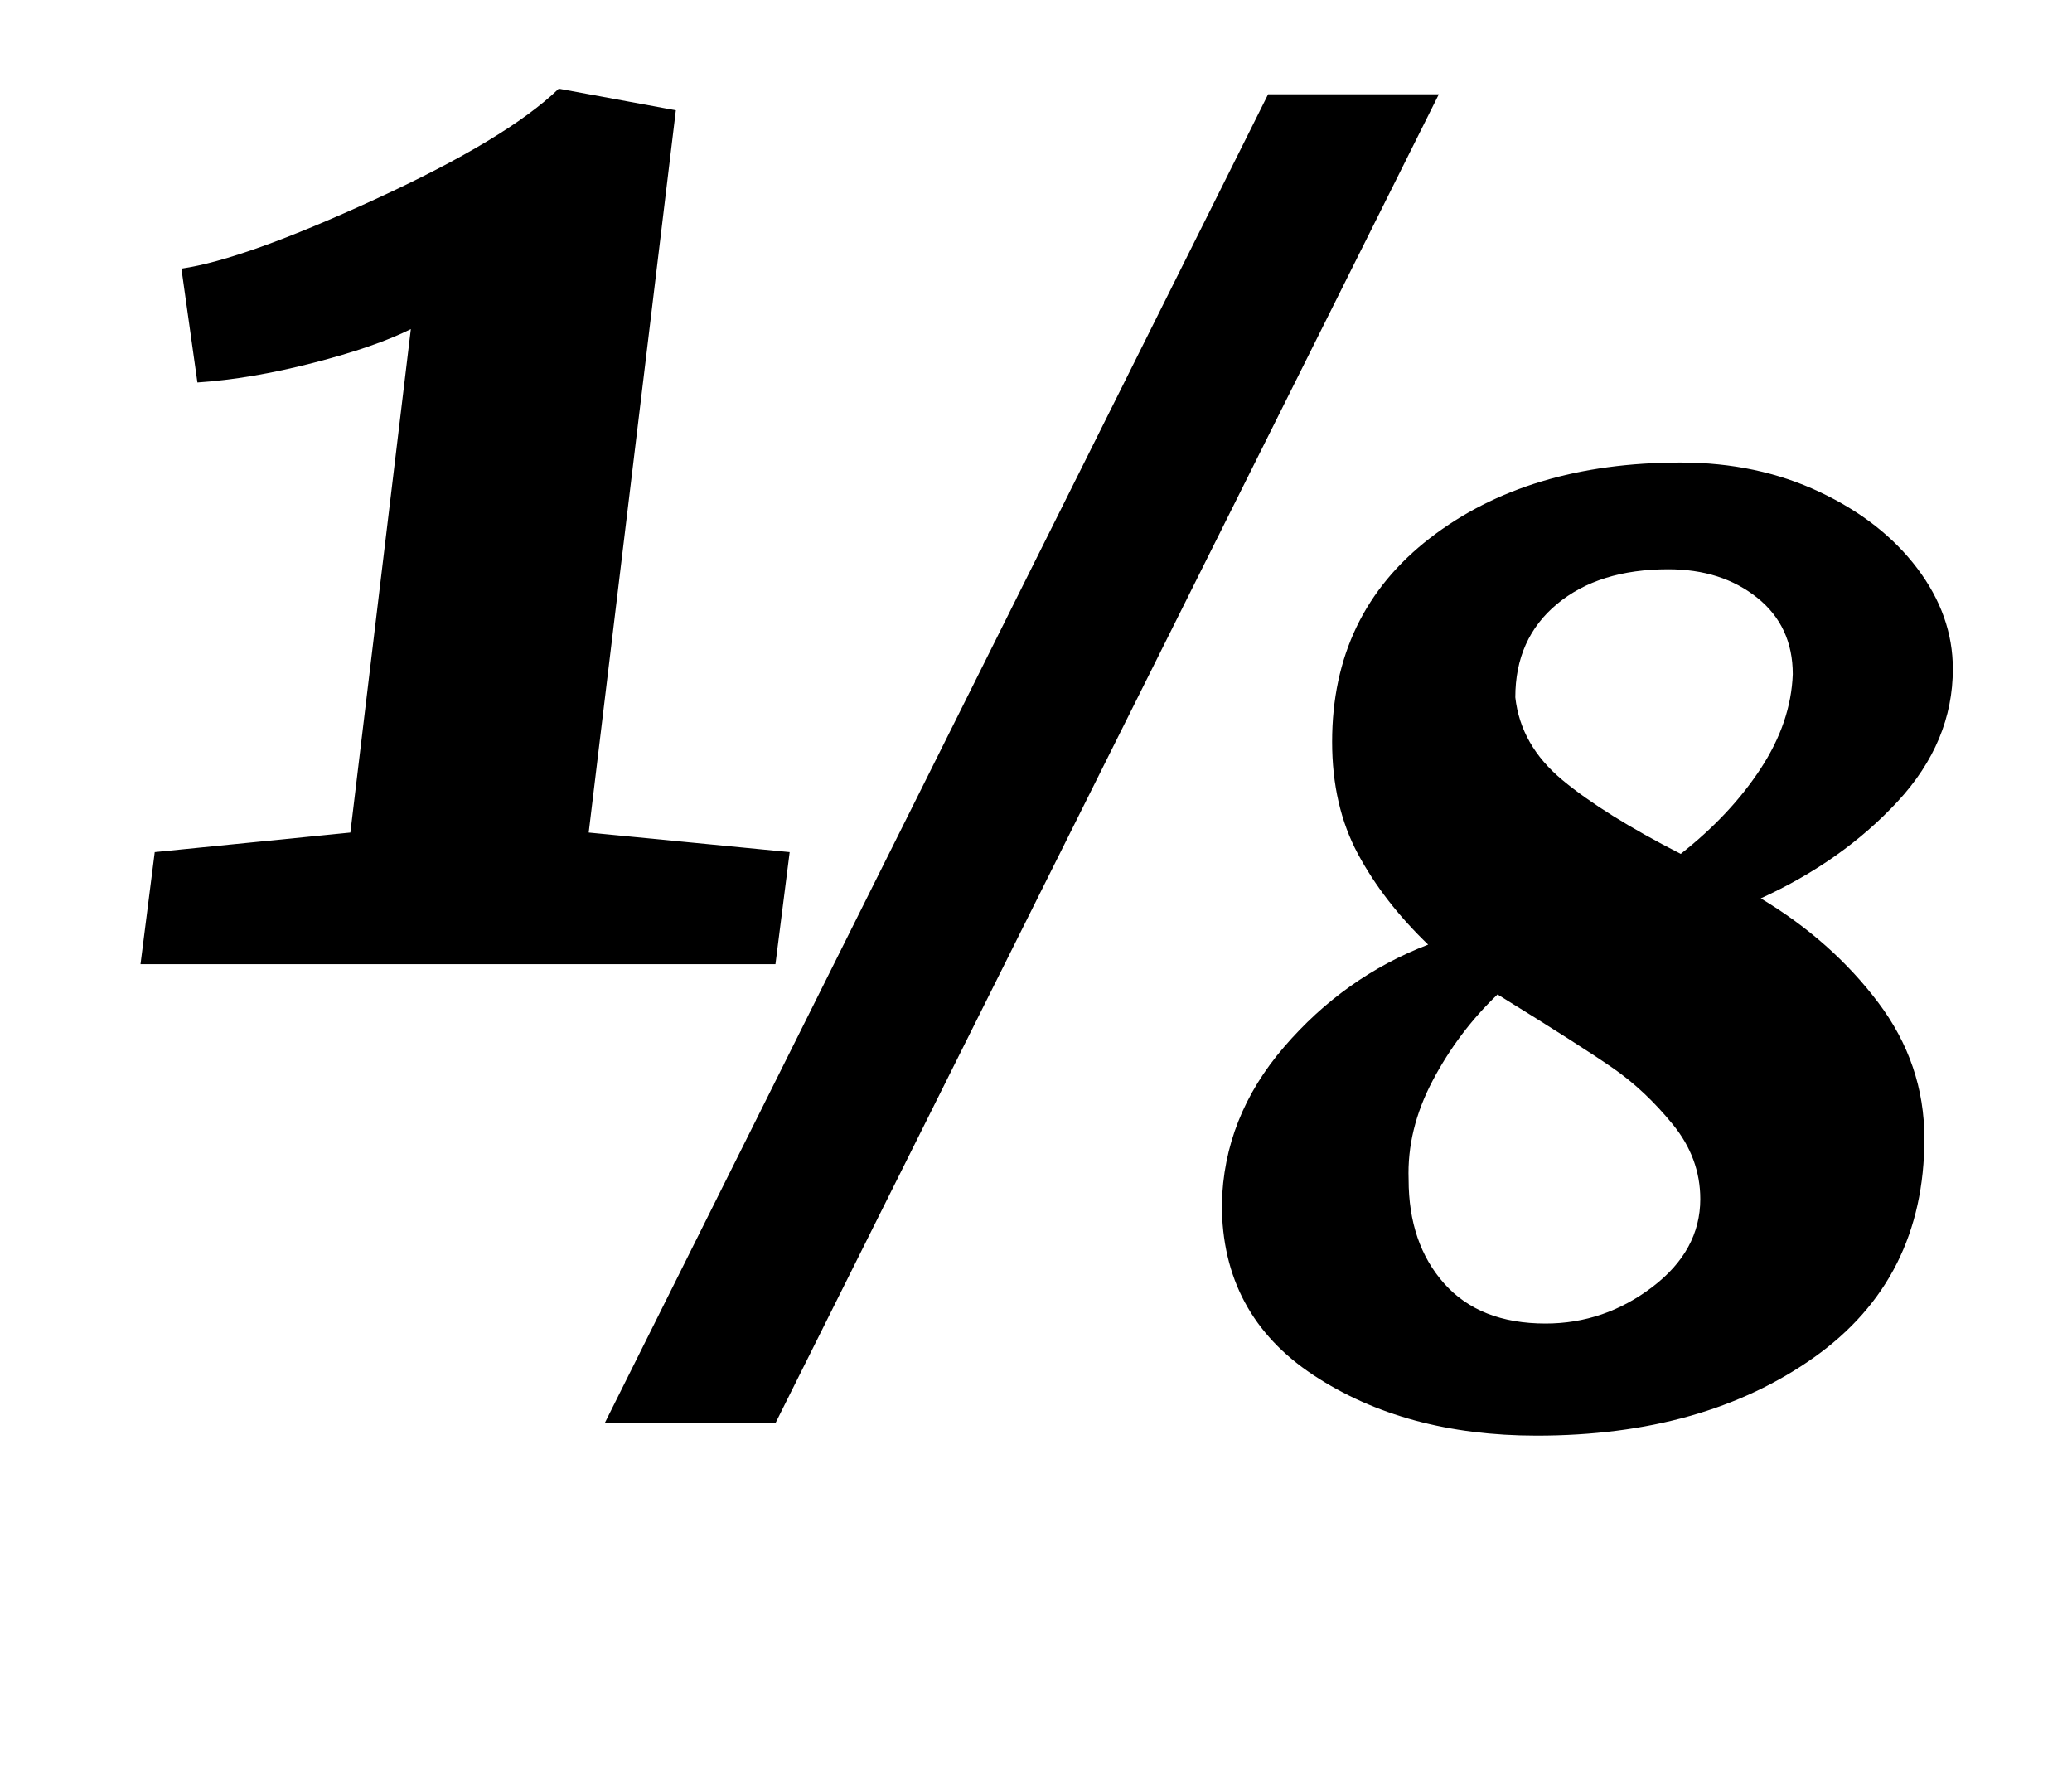 <?xml version="1.0" standalone="no"?>
<!DOCTYPE svg PUBLIC "-//W3C//DTD SVG 1.1//EN" "http://www.w3.org/Graphics/SVG/1.1/DTD/svg11.dtd" >
<svg xmlns="http://www.w3.org/2000/svg" xmlns:xlink="http://www.w3.org/1999/xlink" version="1.1" viewBox="-10 0 1165 1000">
  <g transform="matrix(1 0 0 -1 0 800)">
   <path fill="currentColor"
d="M187 332l34 283q-20 -10 -55 -19t-65 -11l-9 64q35 5 109 39t103 62h1l65 -12l-49 -406l113 -11l-8 -63h-357l8 63zM799 747l-373 -747h-96l373 747h96zM728.5 27q-51.5 34 -51.5 96q1 49 35 88.5t81 57.5q-25 24 -39.5 51t-14.5 63q0 72 55 114.5t141 42.5
q43 0 78 -16.5t55 -43t20 -56.5q0 -41 -31 -74.5t-77 -54.5q40 -24 66 -58.5t26 -76.5q0 -79 -62 -123t-156 -44q-74 0 -125.5 34zM868.5 361.5q23.5 -19.5 66.5 -41.5q28 22 45 48t18 53q0 27 -20 43t-50 16q-39 0 -62.5 -19.5t-23.5 -52.5q3 -27 26.5 -46.5zM930.5 168
q-15.5 19 -33.5 31.5t-65 41.5q-22 -21 -36.5 -48.5t-13.5 -55.5q0 -36 20 -58.5t57 -22.5q33 0 60 20.5t27 49.5q0 23 -15.5 42z" />
  </g>

</svg>
